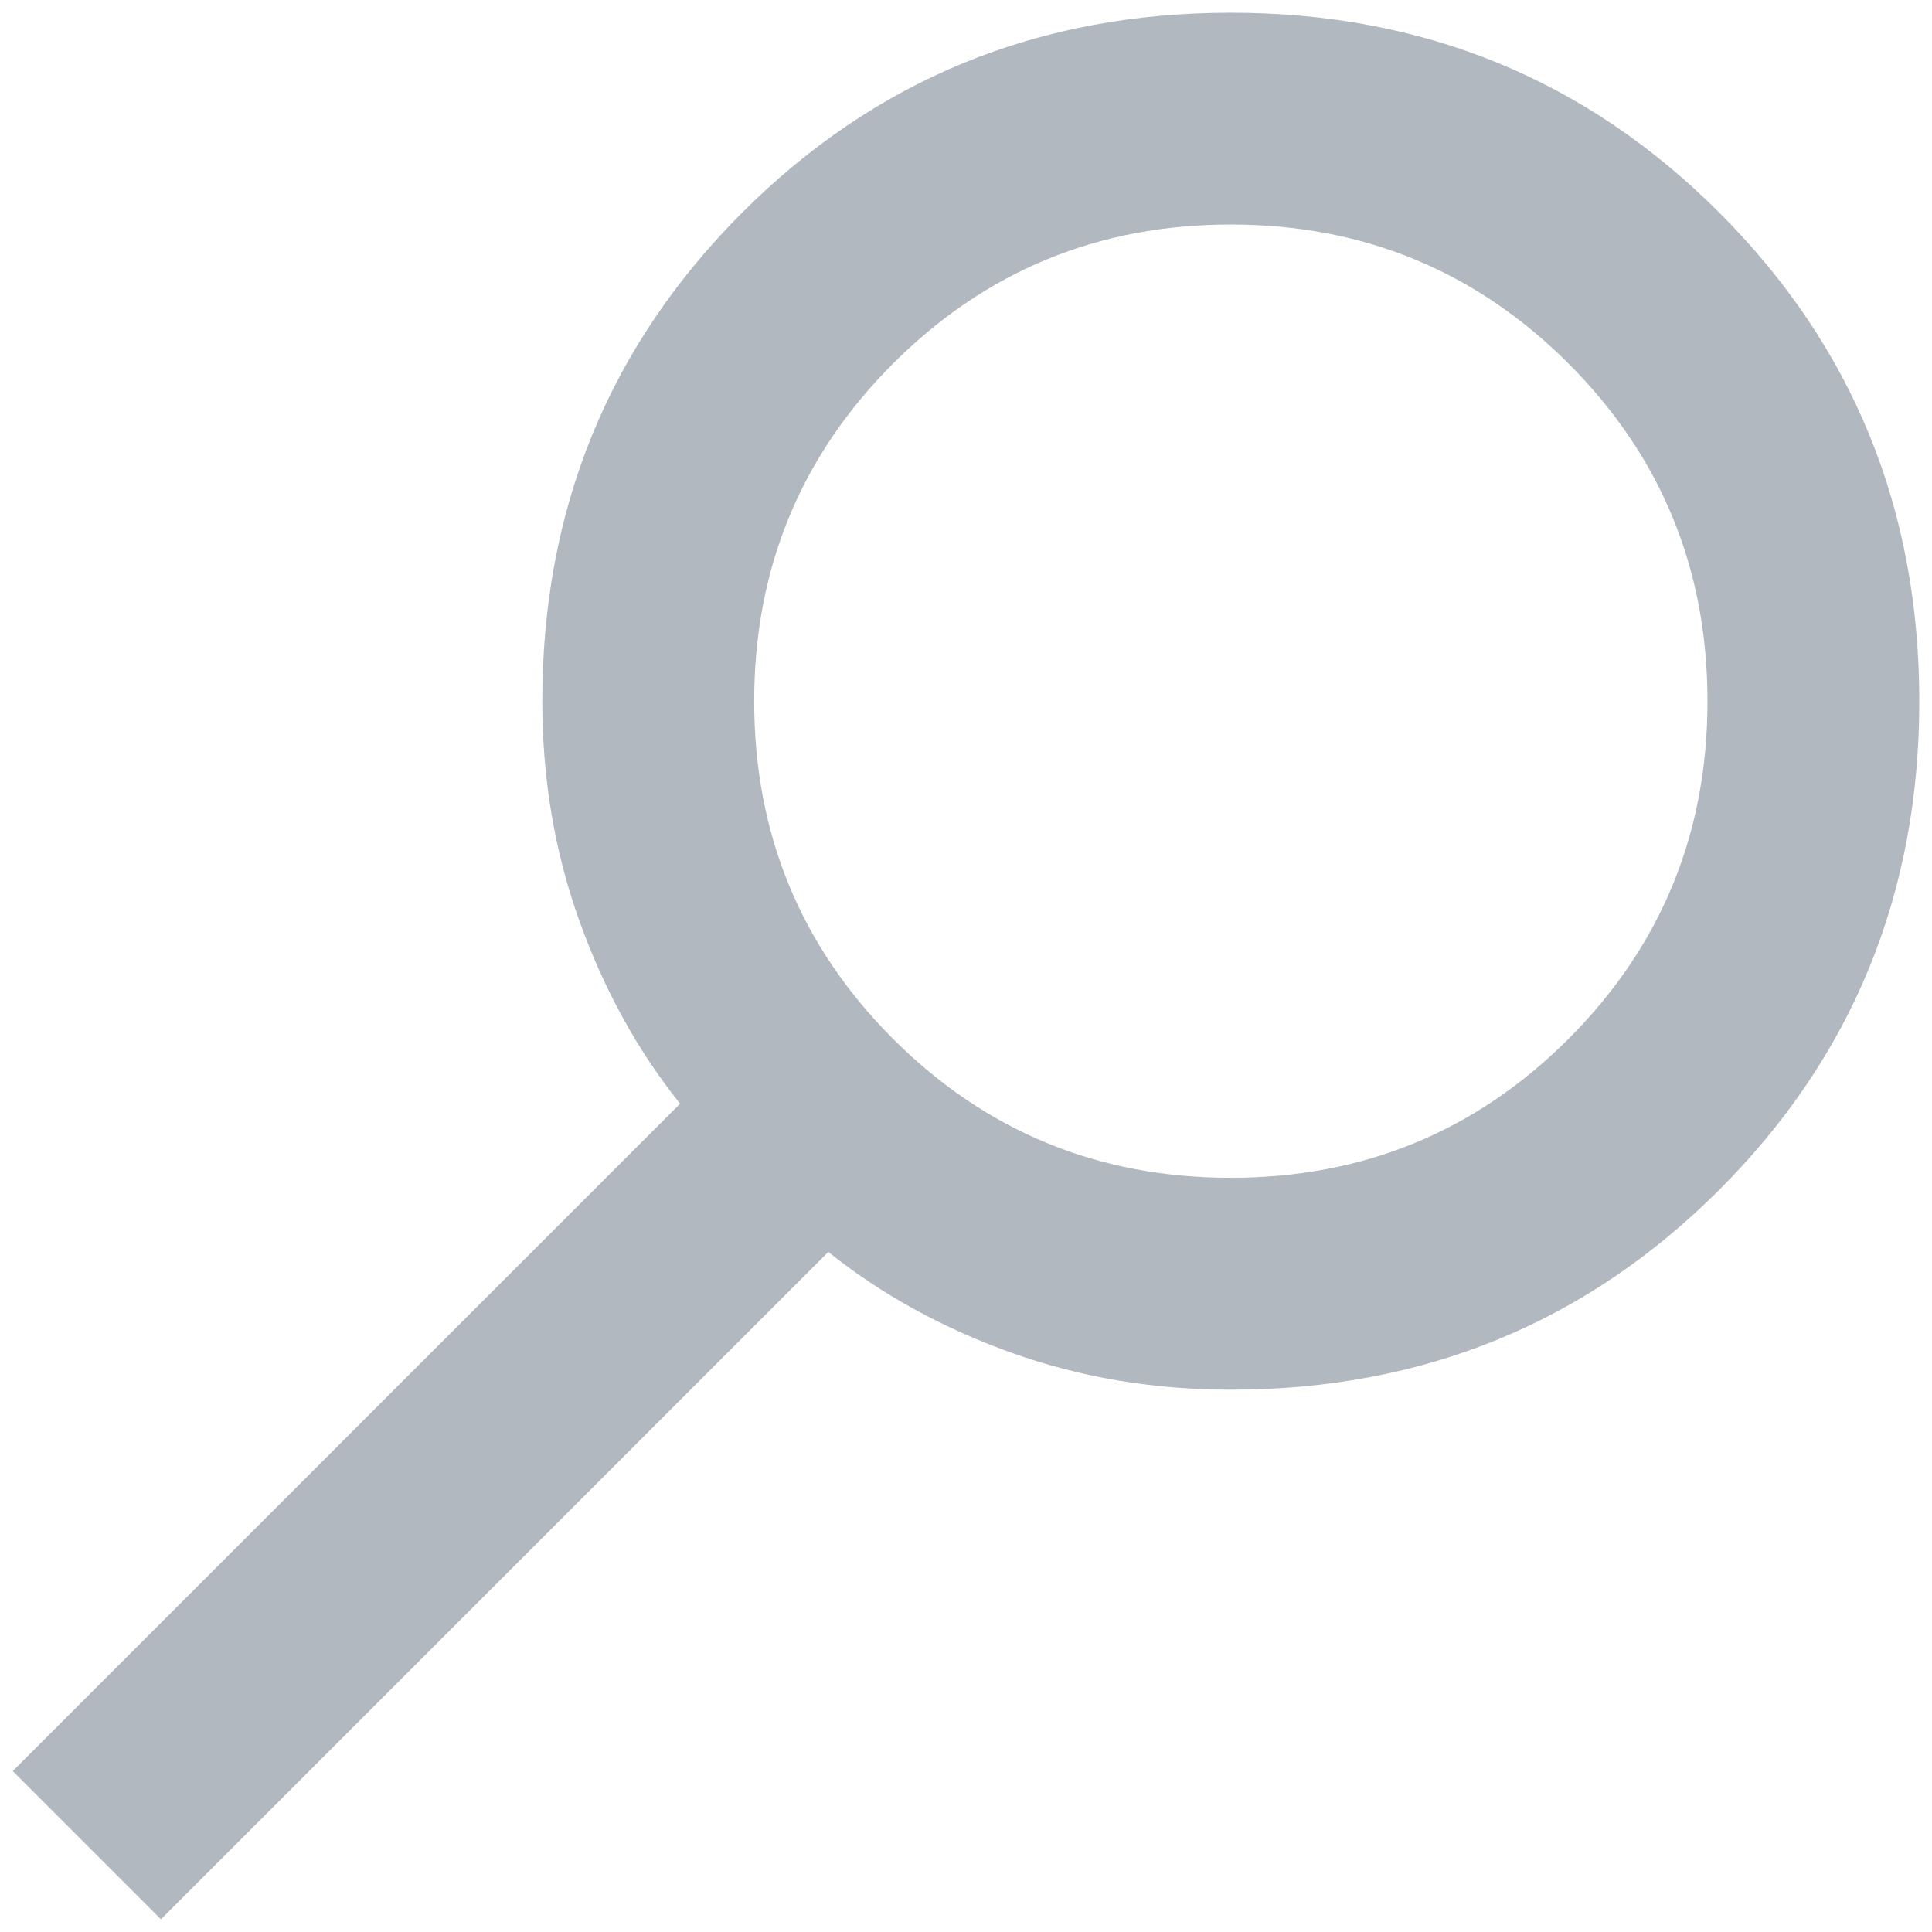 <svg width="18.75" height="18.75" viewBox="0 0 19 19" fill="none" xmlns="http://www.w3.org/2000/svg">
<path d="M1.583 18.875L8.146 12.312C8.667 12.729 9.266 13.059 9.943 13.302C10.62 13.545 11.34 13.667 12.104 13.667C13.996 13.667 15.598 13.011 16.908 11.701C18.219 10.39 18.875 8.788 18.875 6.896C18.875 5.003 18.219 3.402 16.908 2.091C15.598 0.78 13.996 0.125 12.104 0.125C10.212 0.125 8.61 0.78 7.299 2.091C5.989 3.402 5.333 5.003 5.333 6.896C5.333 7.66 5.455 8.38 5.698 9.057C5.941 9.734 6.271 10.333 6.688 10.854L0.125 17.417L1.583 18.875ZM12.104 11.583C10.802 11.583 9.695 11.128 8.783 10.217C7.872 9.305 7.417 8.198 7.417 6.896C7.417 5.594 7.872 4.487 8.783 3.575C9.695 2.664 10.802 2.208 12.104 2.208C13.406 2.208 14.513 2.664 15.425 3.575C16.336 4.487 16.792 5.594 16.792 6.896C16.792 8.198 16.336 9.305 15.425 10.217C14.513 11.128 13.406 11.583 12.104 11.583Z" fill="#B1B8C0"/>
</svg>
